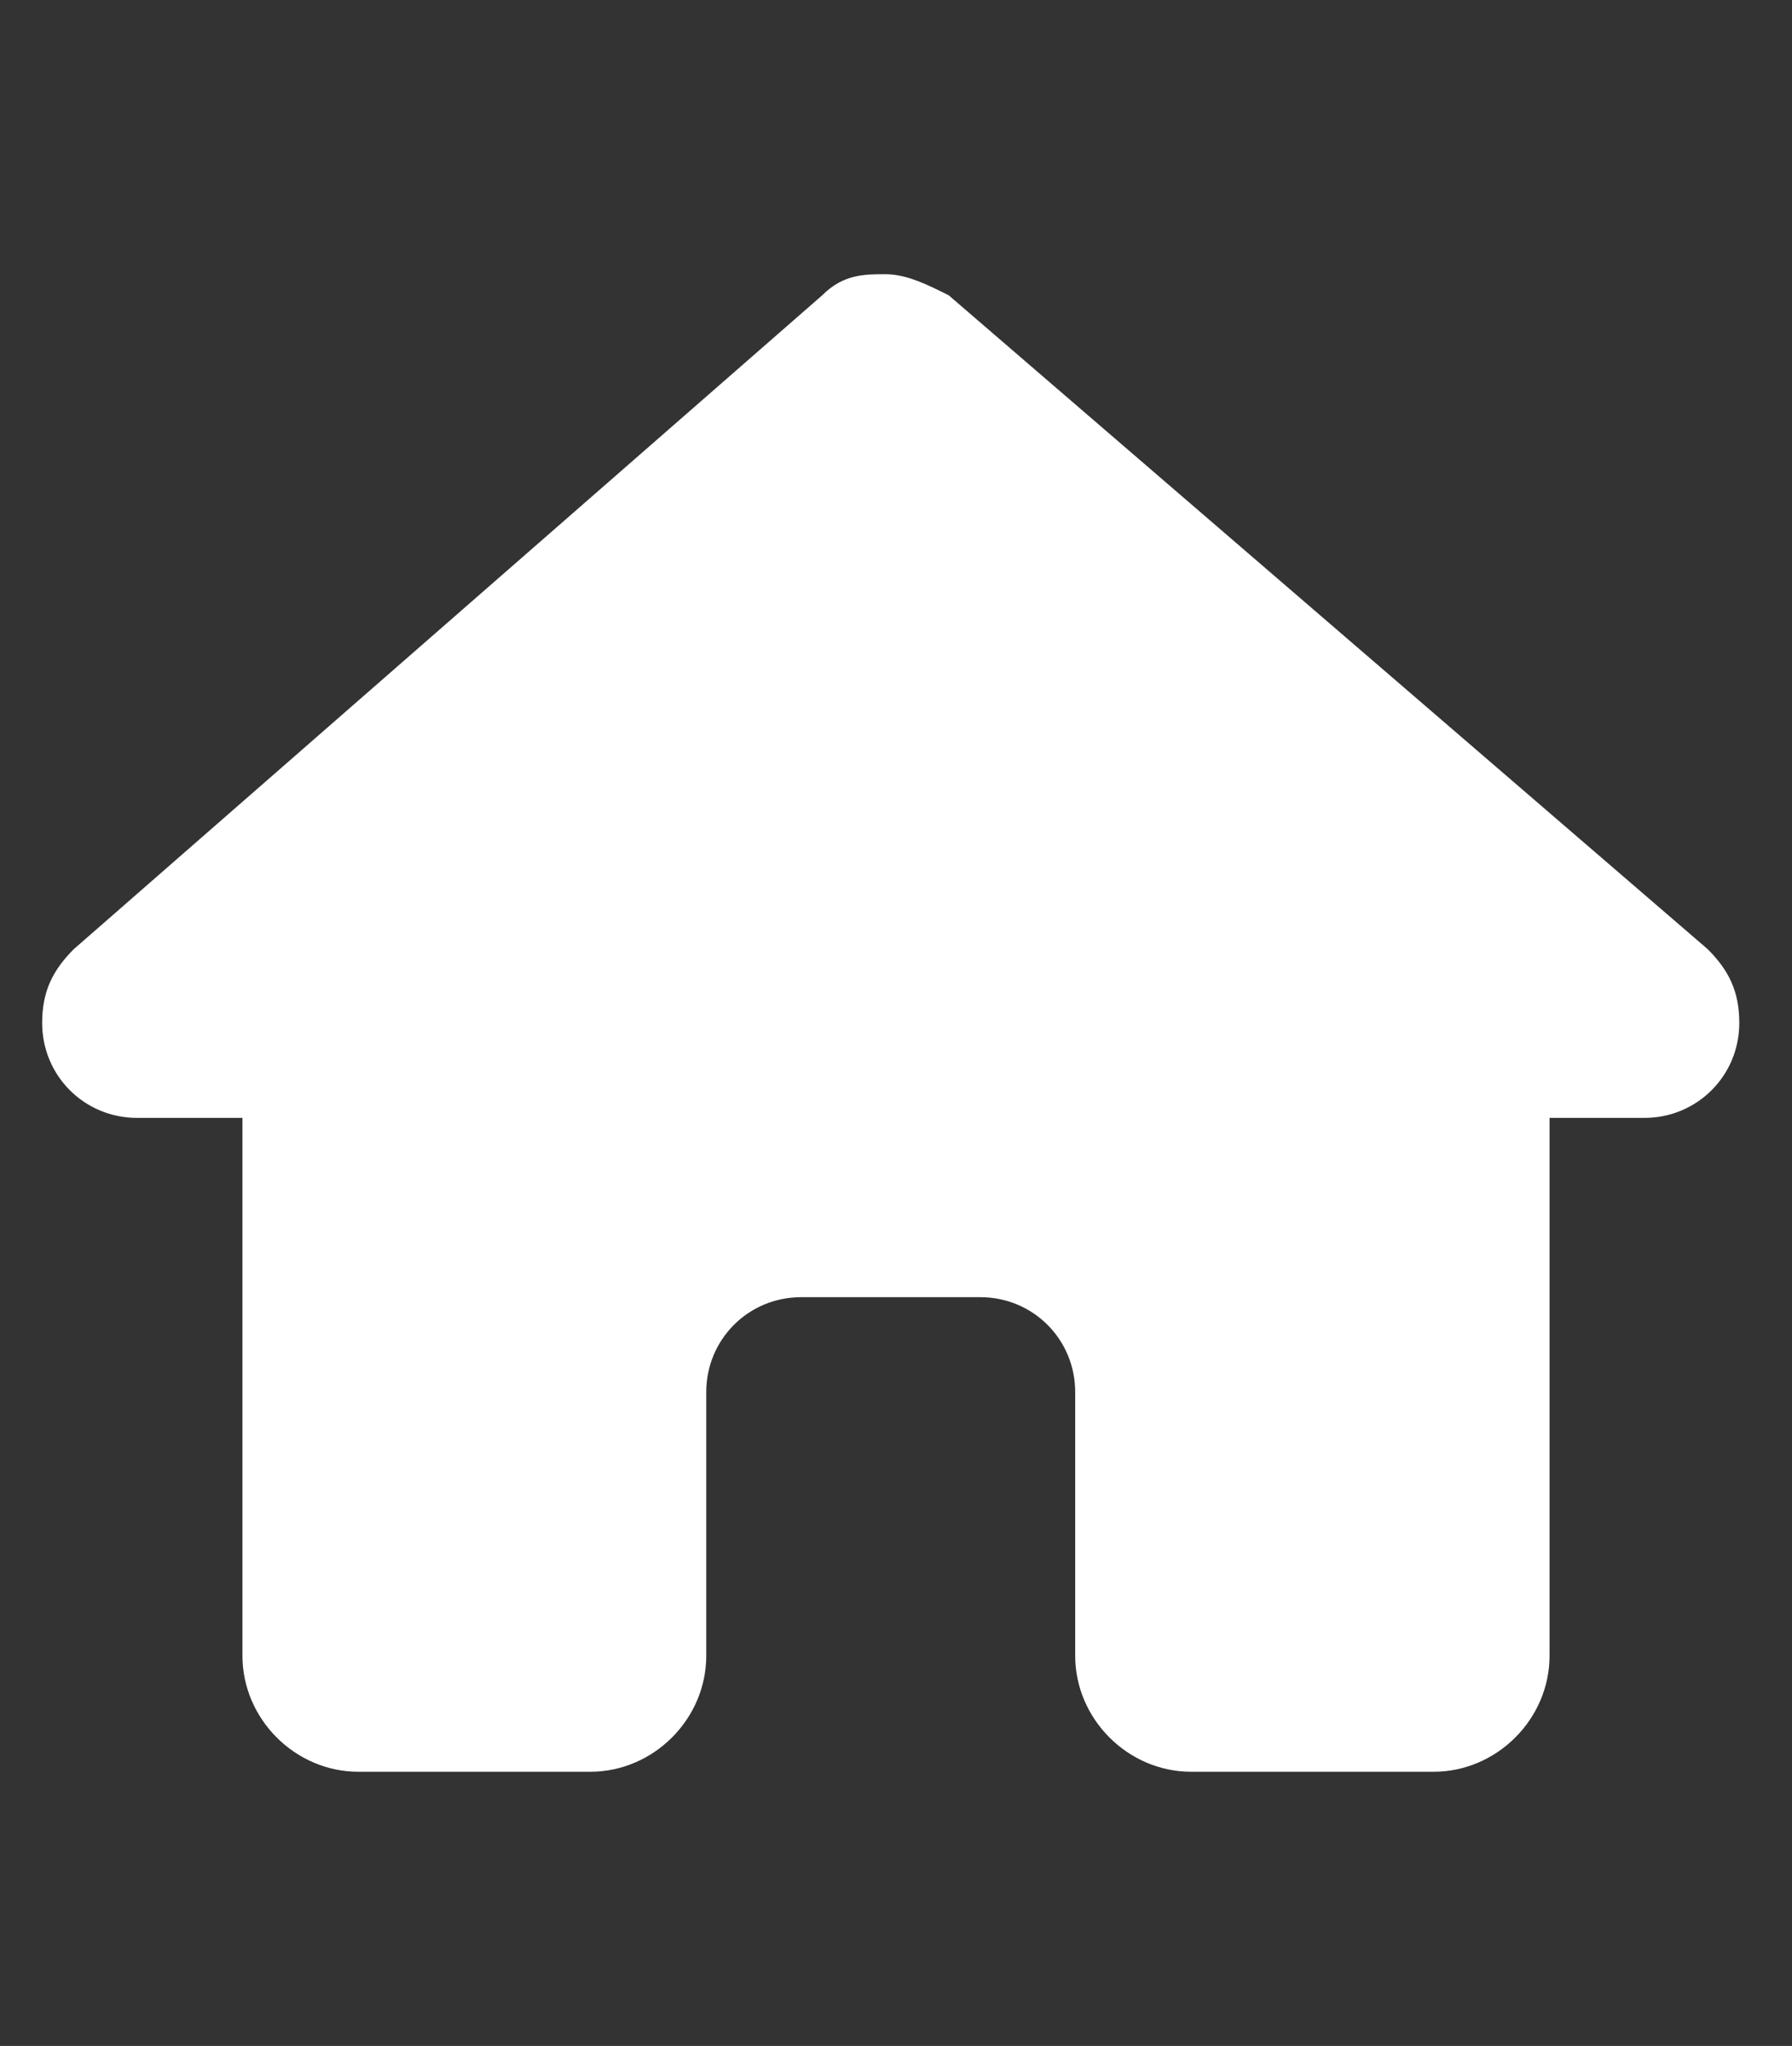 <?xml version="1.0" encoding="utf-8"?>
<!-- Generator: Adobe Illustrator 25.4.1, SVG Export Plug-In . SVG Version: 6.00 Build 0)  -->
<svg version="1.1" xmlns="http://www.w3.org/2000/svg" xmlns:xlink="http://www.w3.org/1999/xlink" x="0px" y="0px"
	 viewBox="0 0 17 19.4" style="enable-background:new 0 0 17 19.4;" xml:space="preserve">
<rect x="0" y="0" width="17" height="19.4" fill="#333333" stroke="none"/>
<style type="text/css">
	.st0{display:none;}
	.st1{fill:#FFFFFF;}
	.st2{display:inline;fill:#FFFFFF;}
</style>
<g id="Bell" class="st0">
</g>
<g id="Picture">
	<path class="st1" d="M31.9,5.4c-0.8,0-1.5,0.7-1.5,1.5s0.7,1.5,1.5,1.5c0.8,0,1.5-0.7,1.5-1.5S32.7,5.4,31.9,5.4z M41.1,2.6H29.1
		c-1.1,0-2,0.9-2,2v10.1c0,1.1,0.9,2,2,2h12.1c1.1,0,2-0.9,2-2V4.7C43.1,3.5,42.3,2.6,41.1,2.6z M41.6,14.5l-4.3-5.8
		c-0.1-0.1-0.3-0.2-0.4-0.2c-0.2,0-0.4,0.1-0.5,0.2l-3.3,4.5l-1.2-1.4c-0.1-0.1-0.3-0.2-0.5-0.2c-0.2,0-0.4,0.1-0.5,0.2l-2.4,2.9
		c0,0,0,0,0,0l0-10c0-0.3,0.2-0.5,0.5-0.5h12.1c0.3,0,0.5,0.2,0.5,0.5L41.6,14.5L41.6,14.5z"/>
</g>
<g id="List" class="st0">
	<path class="st2" d="M2.6,4.2C2.3,4.2,2,4.5,2,4.9v1.3c0,0.3,0.3,0.6,0.6,0.6h1.3c0.3,0,0.6-0.3,0.6-0.6V4.9c0-0.3-0.3-0.6-0.6-0.6
		H2.6z M6.6,4.7C6.1,4.7,5.8,5,5.8,5.5c0,0.5,0.4,0.8,0.8,0.8h7.5C14.6,6.3,15,6,15,5.5c0-0.5-0.4-0.8-0.8-0.8H6.6z M6.6,8.8
		c-0.5,0-0.8,0.4-0.8,0.8s0.4,0.8,0.8,0.8h7.5c0.5,0,0.8-0.4,0.8-0.8s-0.4-0.8-0.8-0.8H6.6z M6.6,13c-0.5,0-0.8,0.4-0.8,0.8
		s0.4,0.8,0.8,0.8h7.5c0.5,0,0.8-0.4,0.8-0.8S14.6,13,14.1,13H6.6z M2,9.1v1.3c0,0.3,0.3,0.6,0.6,0.6h1.3c0.3,0,0.6-0.3,0.6-0.6V9.1
		c0-0.3-0.3-0.6-0.6-0.6H2.6C2.3,8.4,2,8.7,2,9.1z M2.6,12.6c-0.3,0-0.6,0.3-0.6,0.6v1.3c0,0.3,0.3,0.6,0.6,0.6h1.3
		c0.3,0,0.6-0.3,0.6-0.6v-1.3c0-0.3-0.3-0.6-0.6-0.6H2.6z"/>
</g>
<g id="Home">
	<path class="st1" d="M16.5,9.7c0,0.5-0.4,0.9-0.9,0.9h-0.9l0,4.5c0,0.1,0,0.2,0,0.2v0.4c0,0.6-0.5,1.1-1.1,1.1h-0.4
		c0,0-0.1,0-0.1,0c0,0-0.1,0-0.1,0H12h-0.7c-0.6,0-1.1-0.5-1.1-1.1V15v-1.8c0-0.5-0.4-0.9-0.9-0.9H7.6c-0.5,0-0.9,0.4-0.9,0.9V15
		v0.7c0,0.6-0.5,1.1-1.1,1.1H4.9H4c0,0-0.1,0-0.1,0c0,0-0.1,0-0.1,0H3.4c-0.6,0-1.1-0.5-1.1-1.1v-3.1c0,0,0-0.1,0-0.1v-1.9H1.3
		c-0.5,0-0.9-0.4-0.9-0.9c0-0.3,0.1-0.5,0.3-0.7l7.1-6.2c0.2-0.2,0.4-0.2,0.6-0.2s0.4,0.1,0.6,0.2L16.2,9
		C16.4,9.2,16.5,9.4,16.5,9.7z"/>
</g>
</svg>
